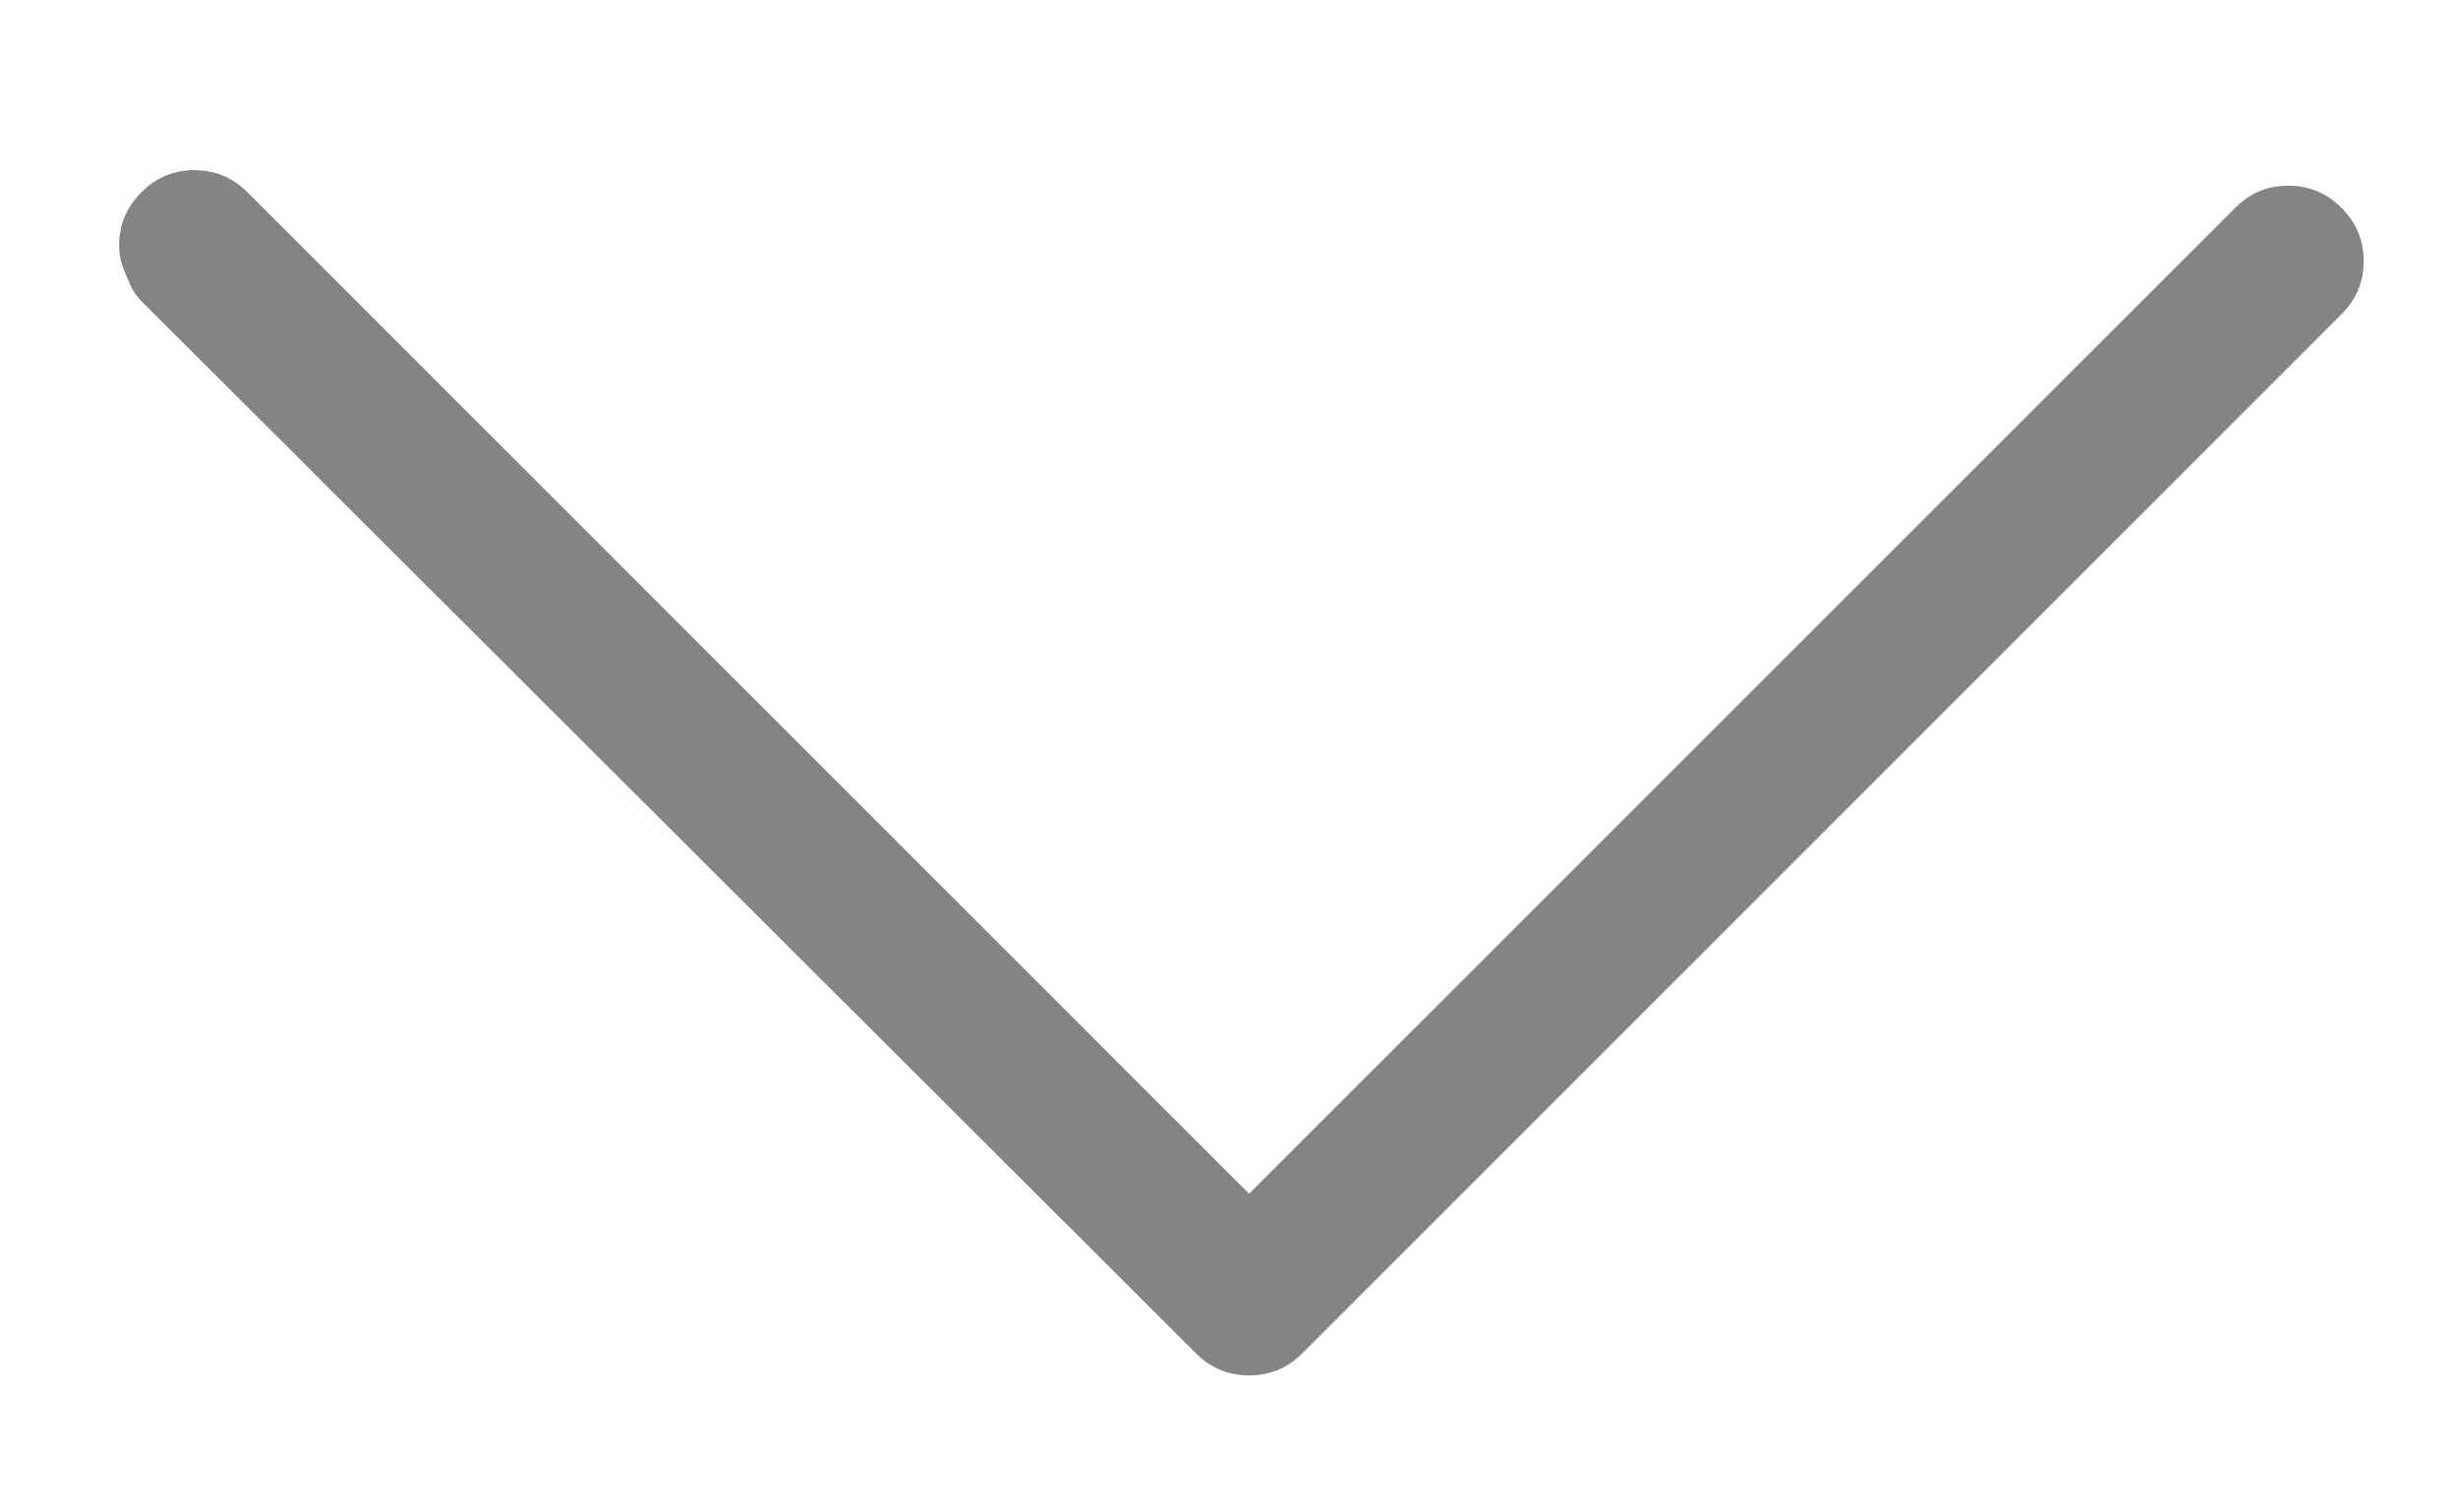<svg width="13" height="8" viewBox="0 0 13 8" fill="none" xmlns="http://www.w3.org/2000/svg">
<path d="M0.63 1.299C0.63 1.189 0.669 1.096 0.747 1.018C0.825 0.939 0.919 0.9 1.028 0.9C1.138 0.9 1.231 0.939 1.31 1.018L6.606 6.314L11.821 1.1C11.899 1.021 11.993 0.982 12.102 0.982C12.212 0.982 12.306 1.021 12.384 1.1C12.462 1.178 12.501 1.271 12.501 1.381C12.501 1.49 12.462 1.584 12.384 1.662L6.888 7.158C6.81 7.236 6.716 7.275 6.606 7.275C6.497 7.275 6.403 7.236 6.325 7.158L0.747 1.592C0.731 1.576 0.718 1.559 0.706 1.539C0.694 1.52 0.685 1.5 0.677 1.48C0.669 1.461 0.661 1.441 0.653 1.422C0.646 1.402 0.64 1.383 0.636 1.363C0.632 1.344 0.63 1.322 0.63 1.299Z" fill="#848484"/>
</svg>
